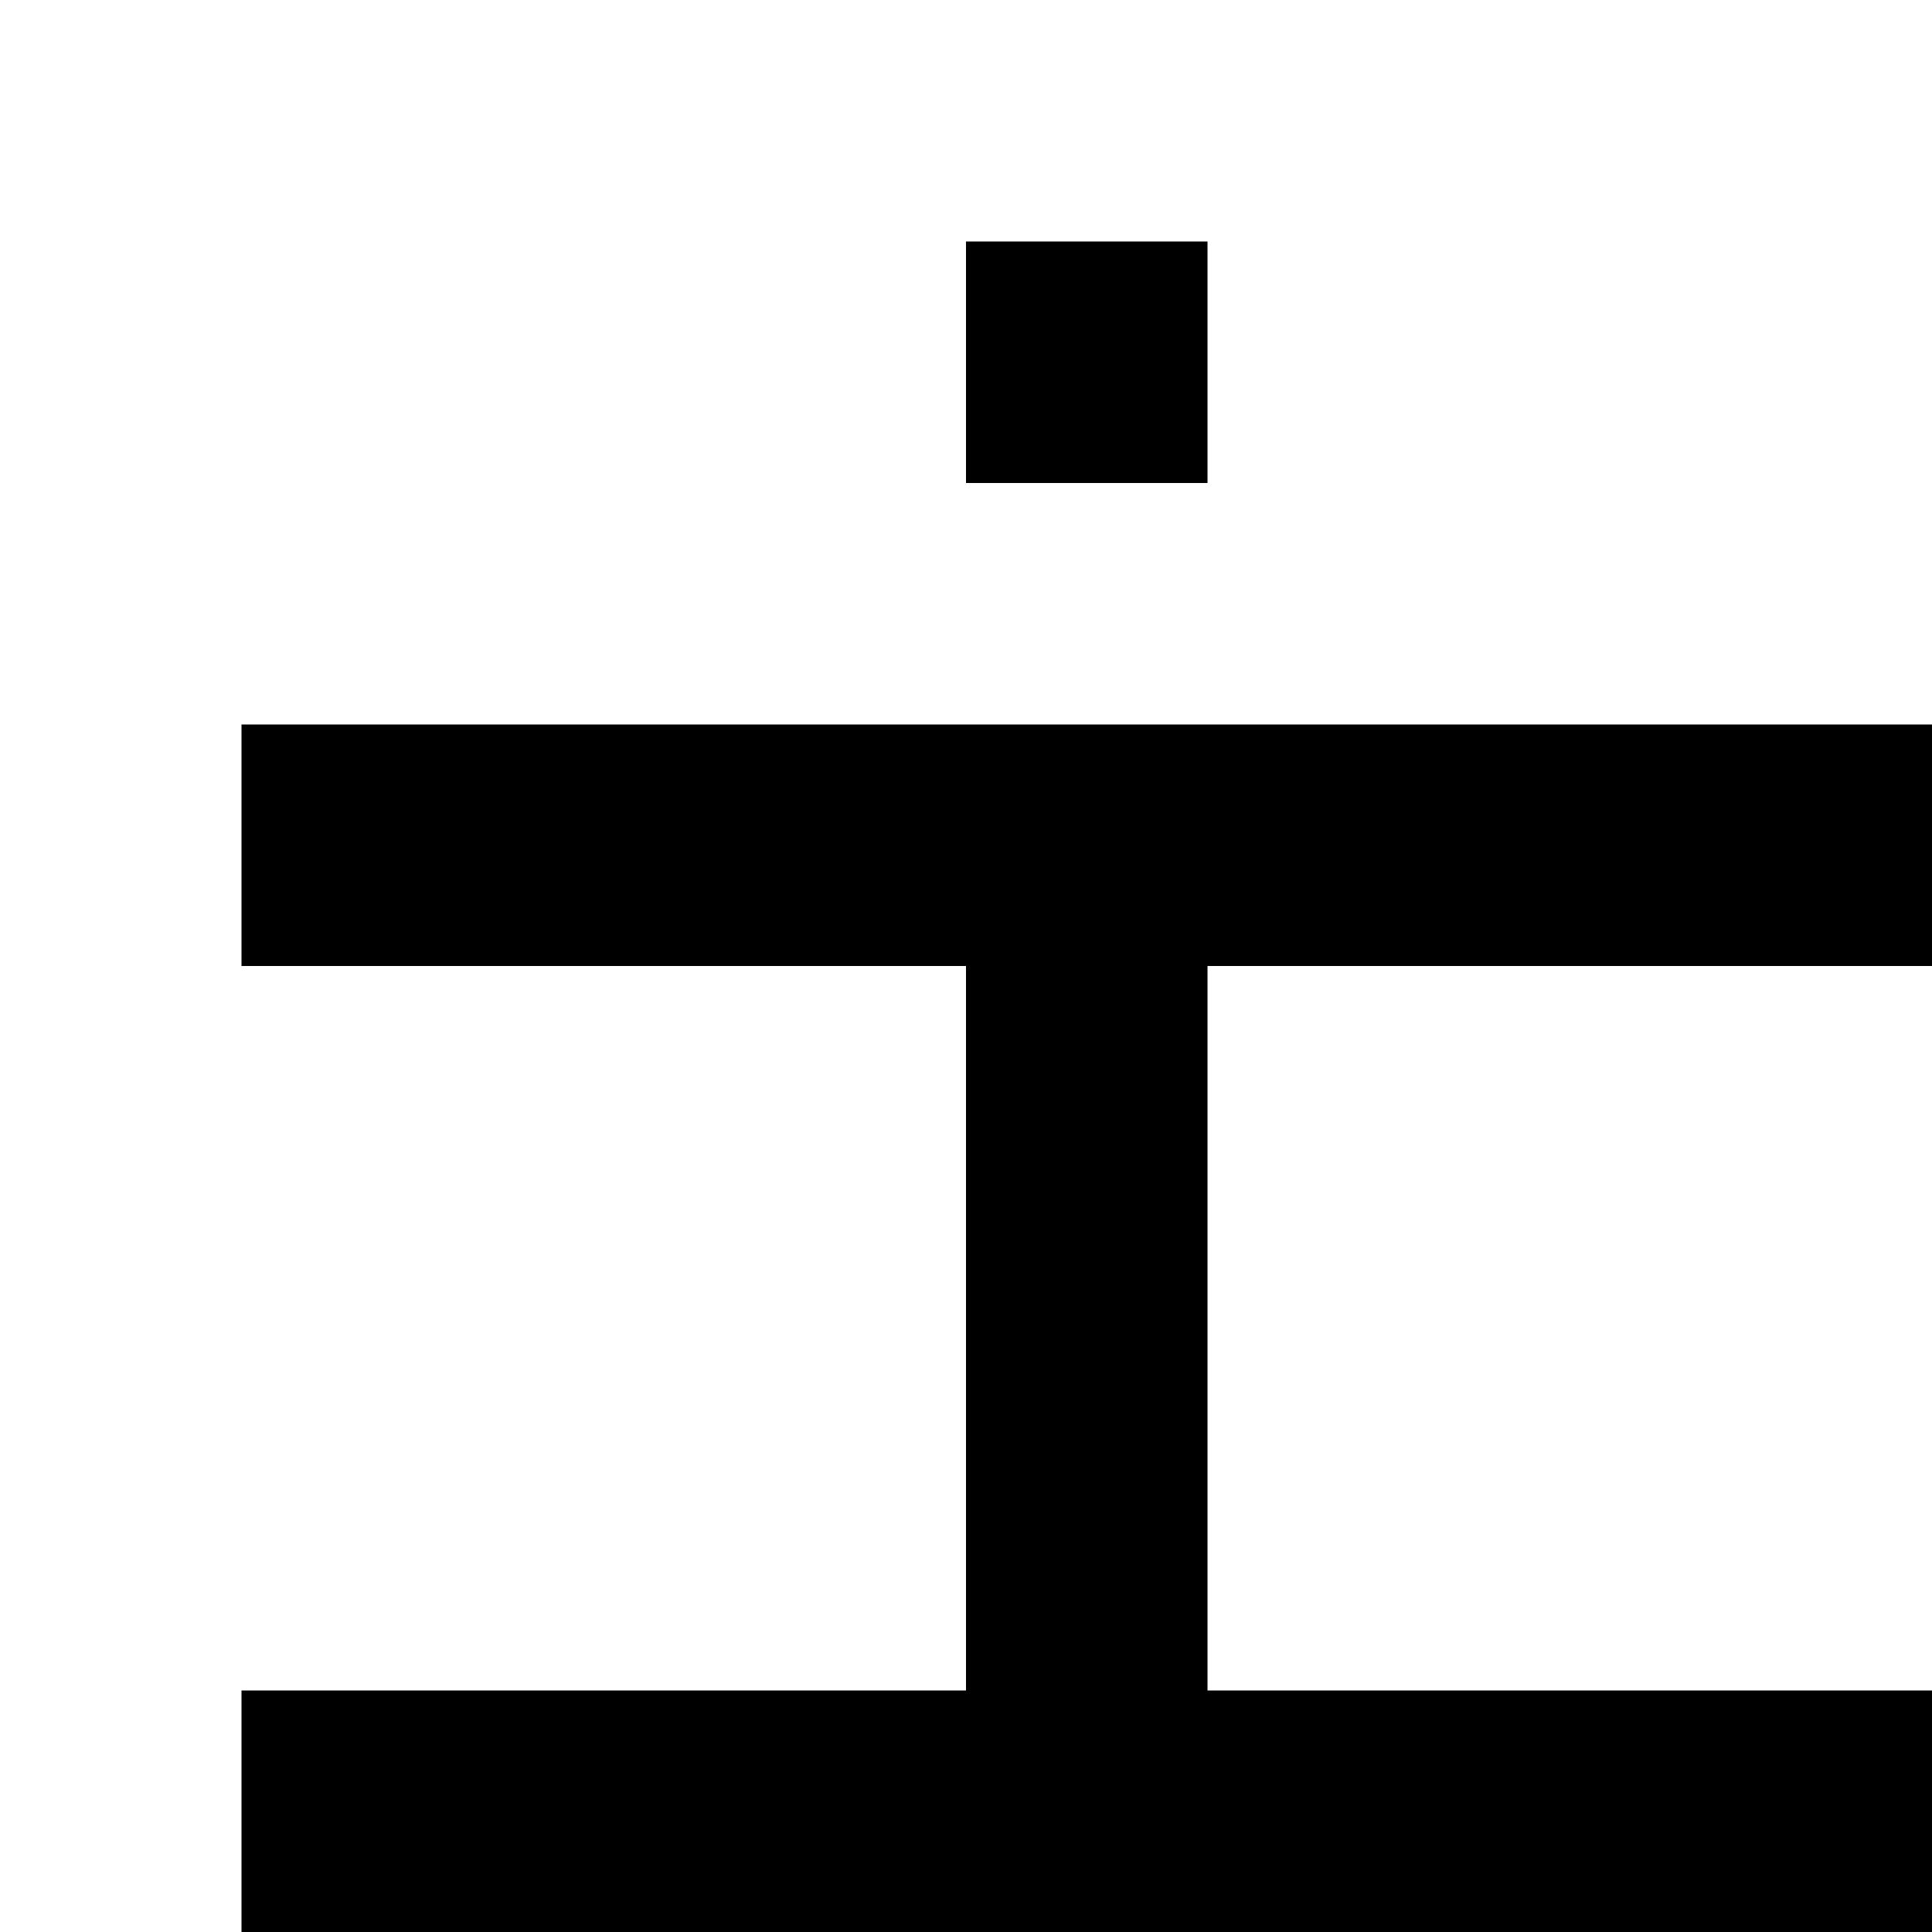 <?xml version="1.0" encoding="utf-8"?>
<!-- Generator: Adobe Illustrator 20.0.0, SVG Export Plug-In . SVG Version: 6.00 Build 0)  -->
<svg version="1.1" id="Layer_1" xmlns="http://www.w3.org/2000/svg" xmlns:xlink="http://www.w3.org/1999/xlink" x="0px" y="0px"
	 viewBox="0 0 8 8" style="enable-background:new 0 0 8 8;" xml:space="preserve">
<title>HACKArtboard 76</title>
<rect x="4" y="1" width="1" height="1"/>
<polygon points="5,4 5,4 8,4 8,3 1,3 1,4 4,4 4,4 4,7 4,7 1,7 1,8 8,8 8,7 5,7 5,7 "/>
</svg>
